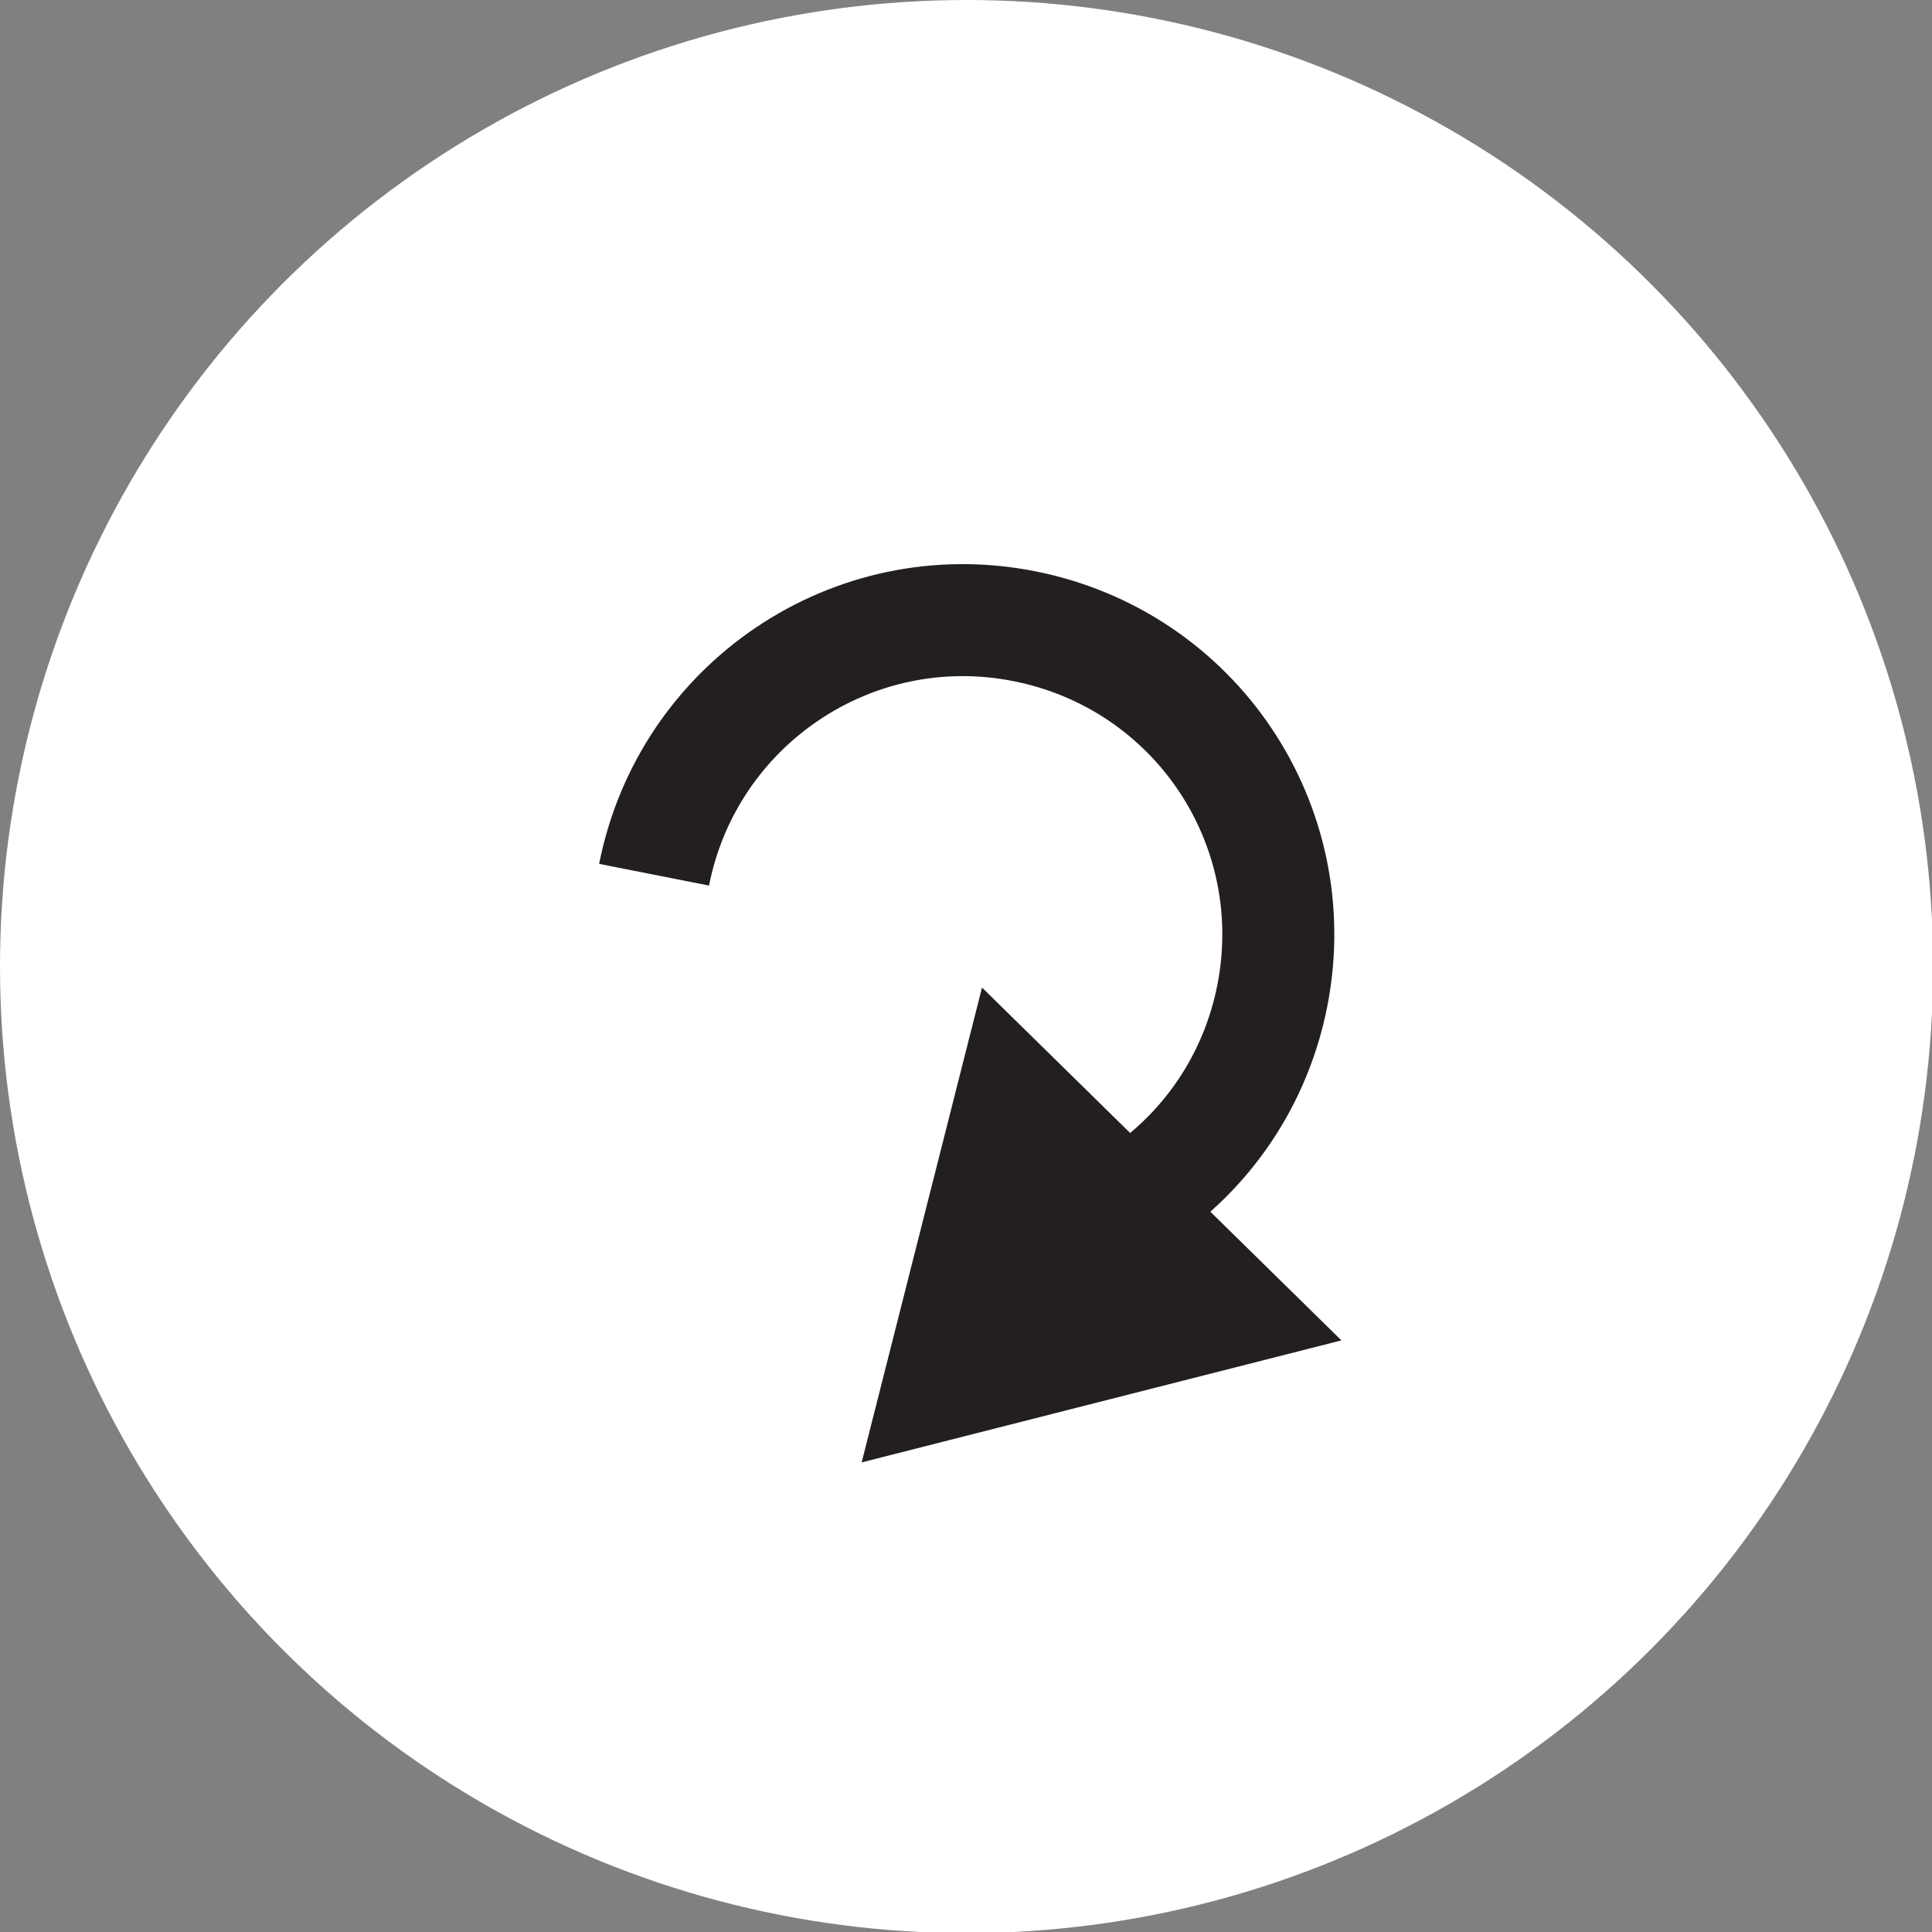 <?xml version="1.0" encoding="UTF-8"?>
<svg id="Layer_1" data-name="Layer 1" xmlns="http://www.w3.org/2000/svg" viewBox="0 0 17.25 17.25">
  <rect x="0" y="0" width="17.25" height="17.25" fill="#808080" stroke="none"/>
  <defs>
    <style>
      .cls-1 {
        fill: #fff;
      }

      .cls-2 {
        fill: #231f20;
        stroke-width: .82px;
      }

      .cls-2, .cls-3 {
        stroke: #231f20;
        stroke-miterlimit: 10;
      }

      .cls-3 {
        fill: none;
      }
    </style>
  </defs>
  <circle class="cls-1" cx="8.63" cy="8.63" r="8.63"/>
  <polygon class="cls-2" points="8.26 12.49 11.17 11.75 8.99 9.61 8.26 12.49"/>
  <path class="cls-3" d="M5.84,7.81c.3-1.52,1.77-2.52,3.3-2.22s2.52,1.77,2.22,3.3c-.15,.76-.59,1.39-1.19,1.79"/>
</svg>
